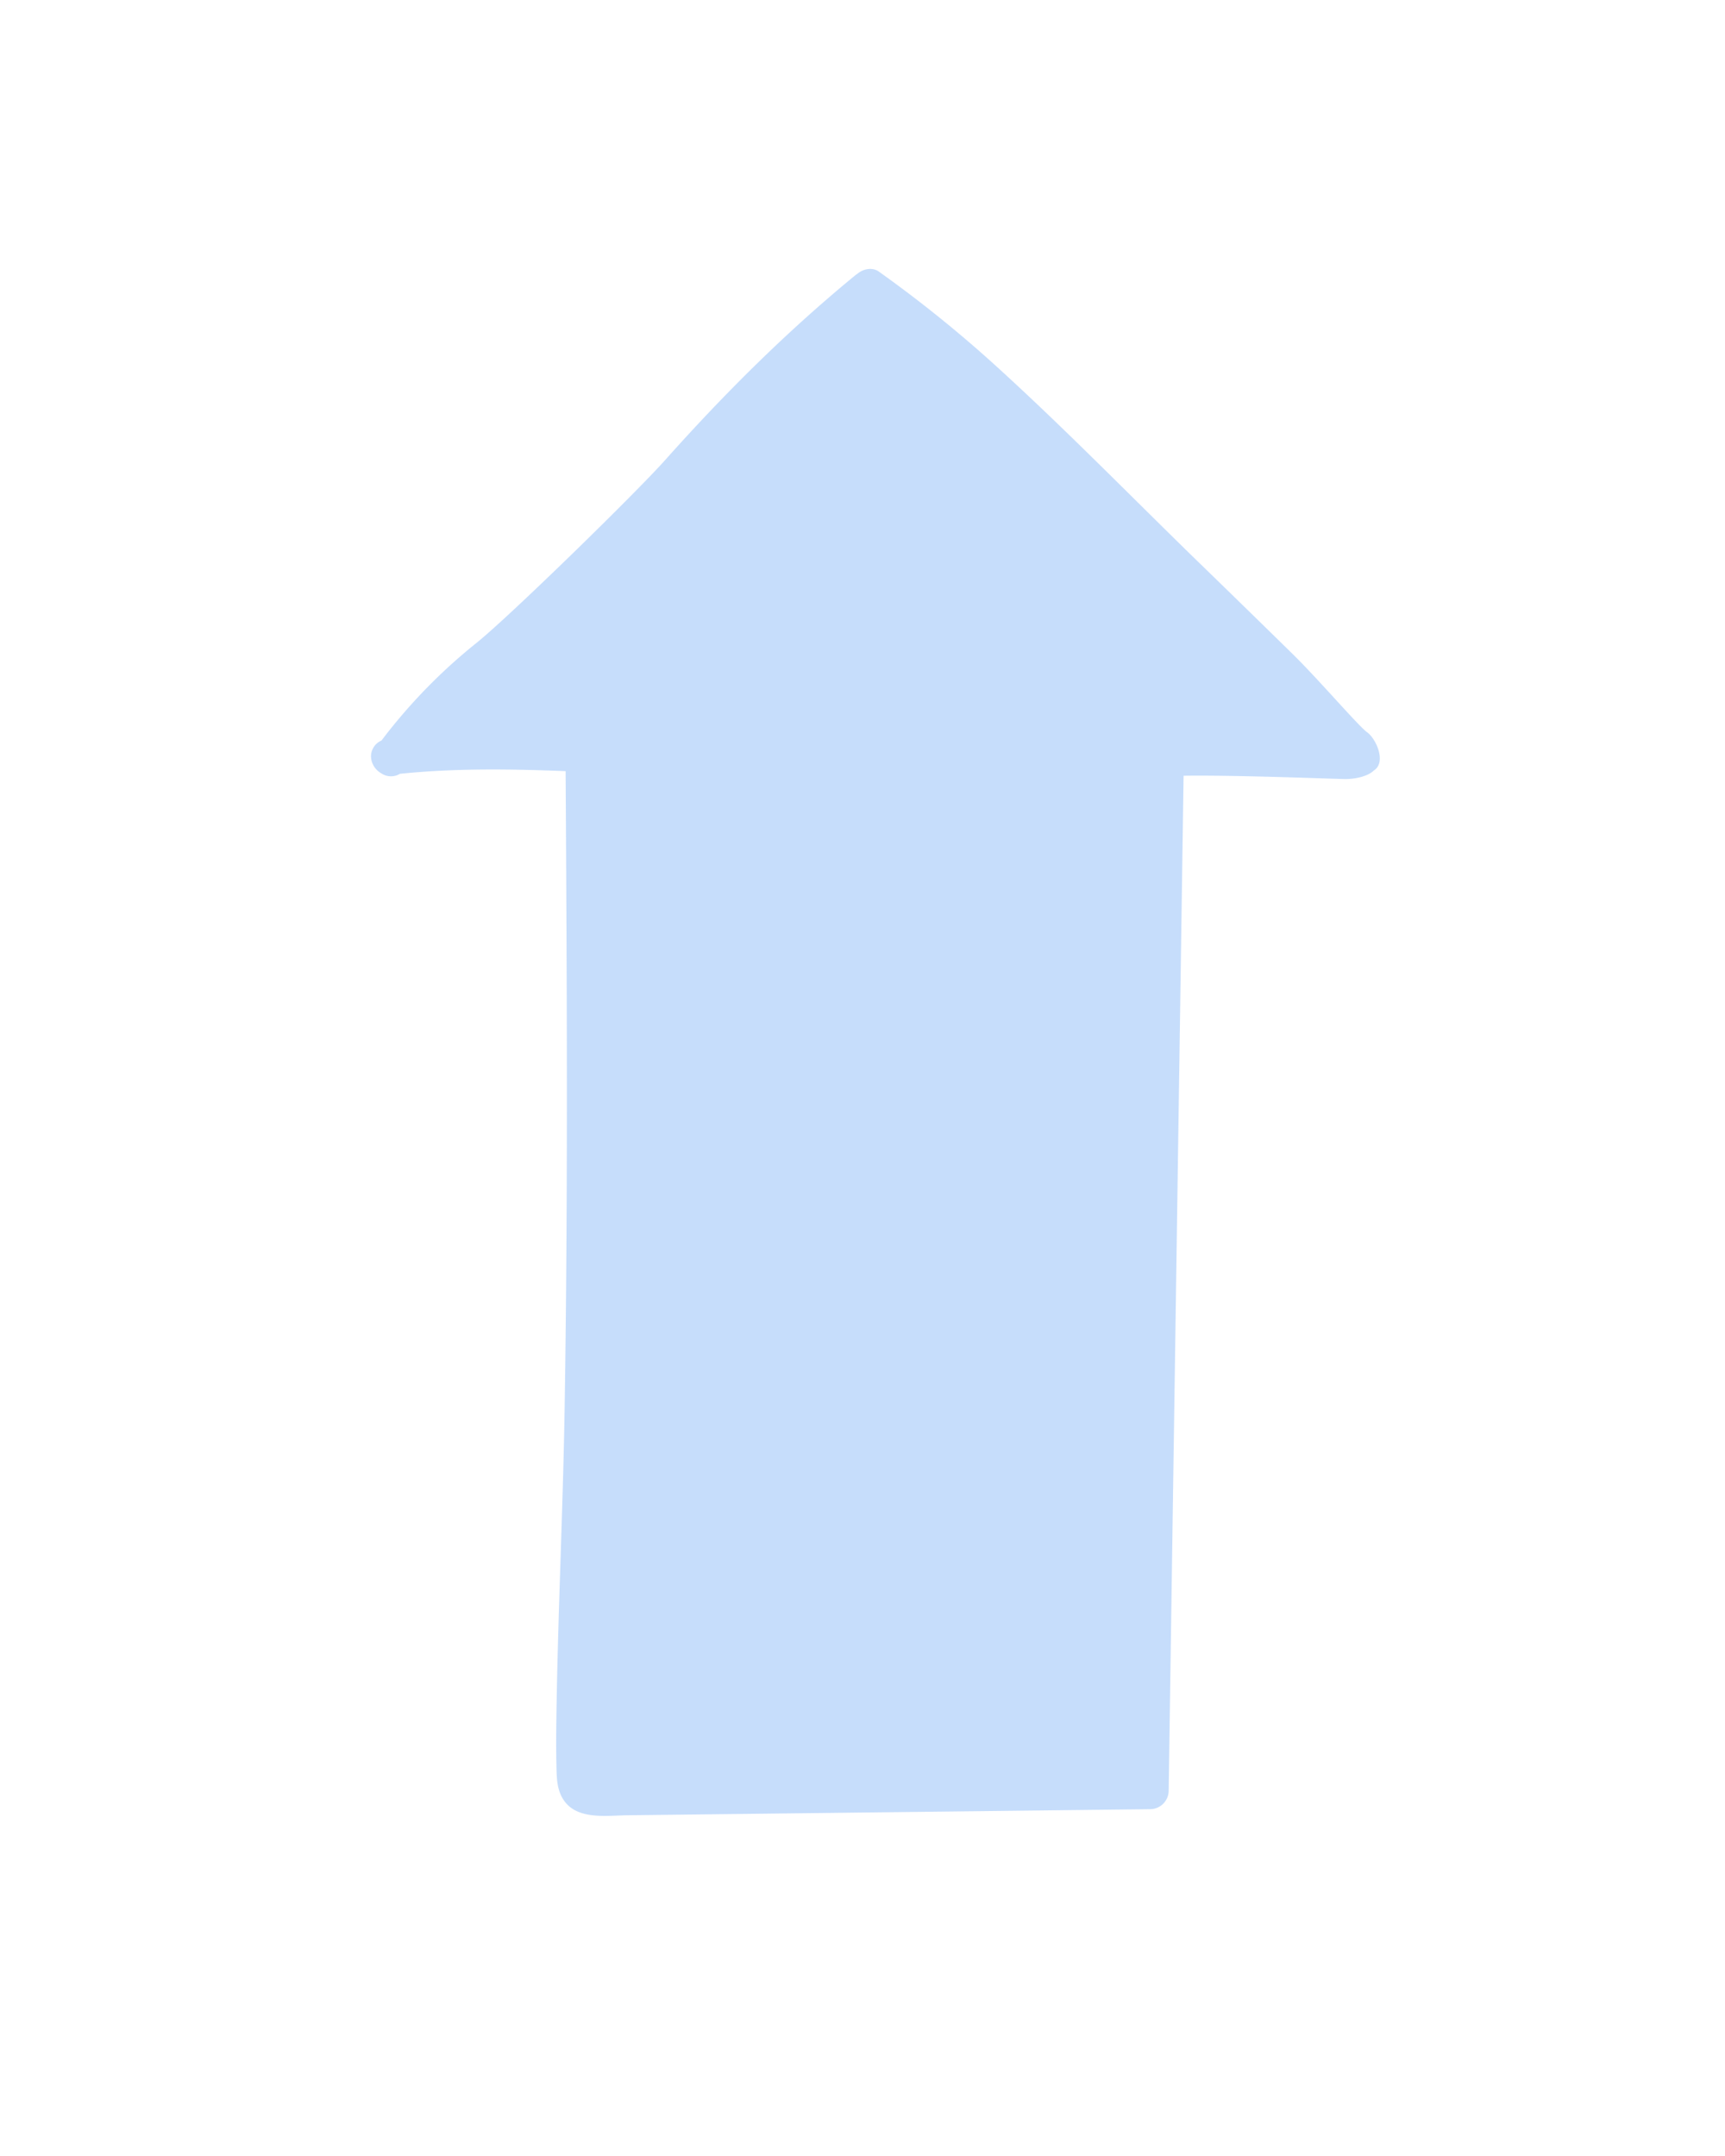 <svg xmlns="http://www.w3.org/2000/svg" viewBox="0 0 800 1000"><title>bg-arrow-up</title><g id="backgrounds"><path id="arrow-up" d="M634.06,339.67c-4.16-3-22.39-24.4-34.75-36.5q-22.78-22.34-45.68-44.57c-30.55-29.81-60.48-60.46-92.07-89.17a588.9,588.9,0,0,0-54-43.47c-3-2.14-7.27-1.27-10,1.08a8,8,0,0,0-.84.59c-31.89,26.15-60.92,55.1-88.34,85.86-13.38,15-71.27,71.65-87.24,84.58a255.46,255.46,0,0,0-44.22,45.41,8,8,0,0,0-4.86,7.46,9.31,9.31,0,0,0,4.92,7.83l.2.14a8,8,0,0,0,8.29,0c25.54-2.63,51.22-2.24,76.85-1.24.58,98.06,1.12,196.13-.44,294.18-.79,49.7-3.31,99.39-3.9,149.08-.07,5.93-.07,11.86.07,17.79.12,5.38.1,10.88,3,15.63,6.09,10,20.16,7.72,30,7.61l75.51-.88,166.93-1.94a8.64,8.64,0,0,0,8.5-8.5l5.46-371.71,1.46-99.12c25.61-.36,70.79,1.53,75.12,1.53s10.24-1.16,13.09-3.95C643.11,353.61,638.22,342.68,634.06,339.67Z" style="fill:#1e78f0;opacity:0.25"/></g></svg>